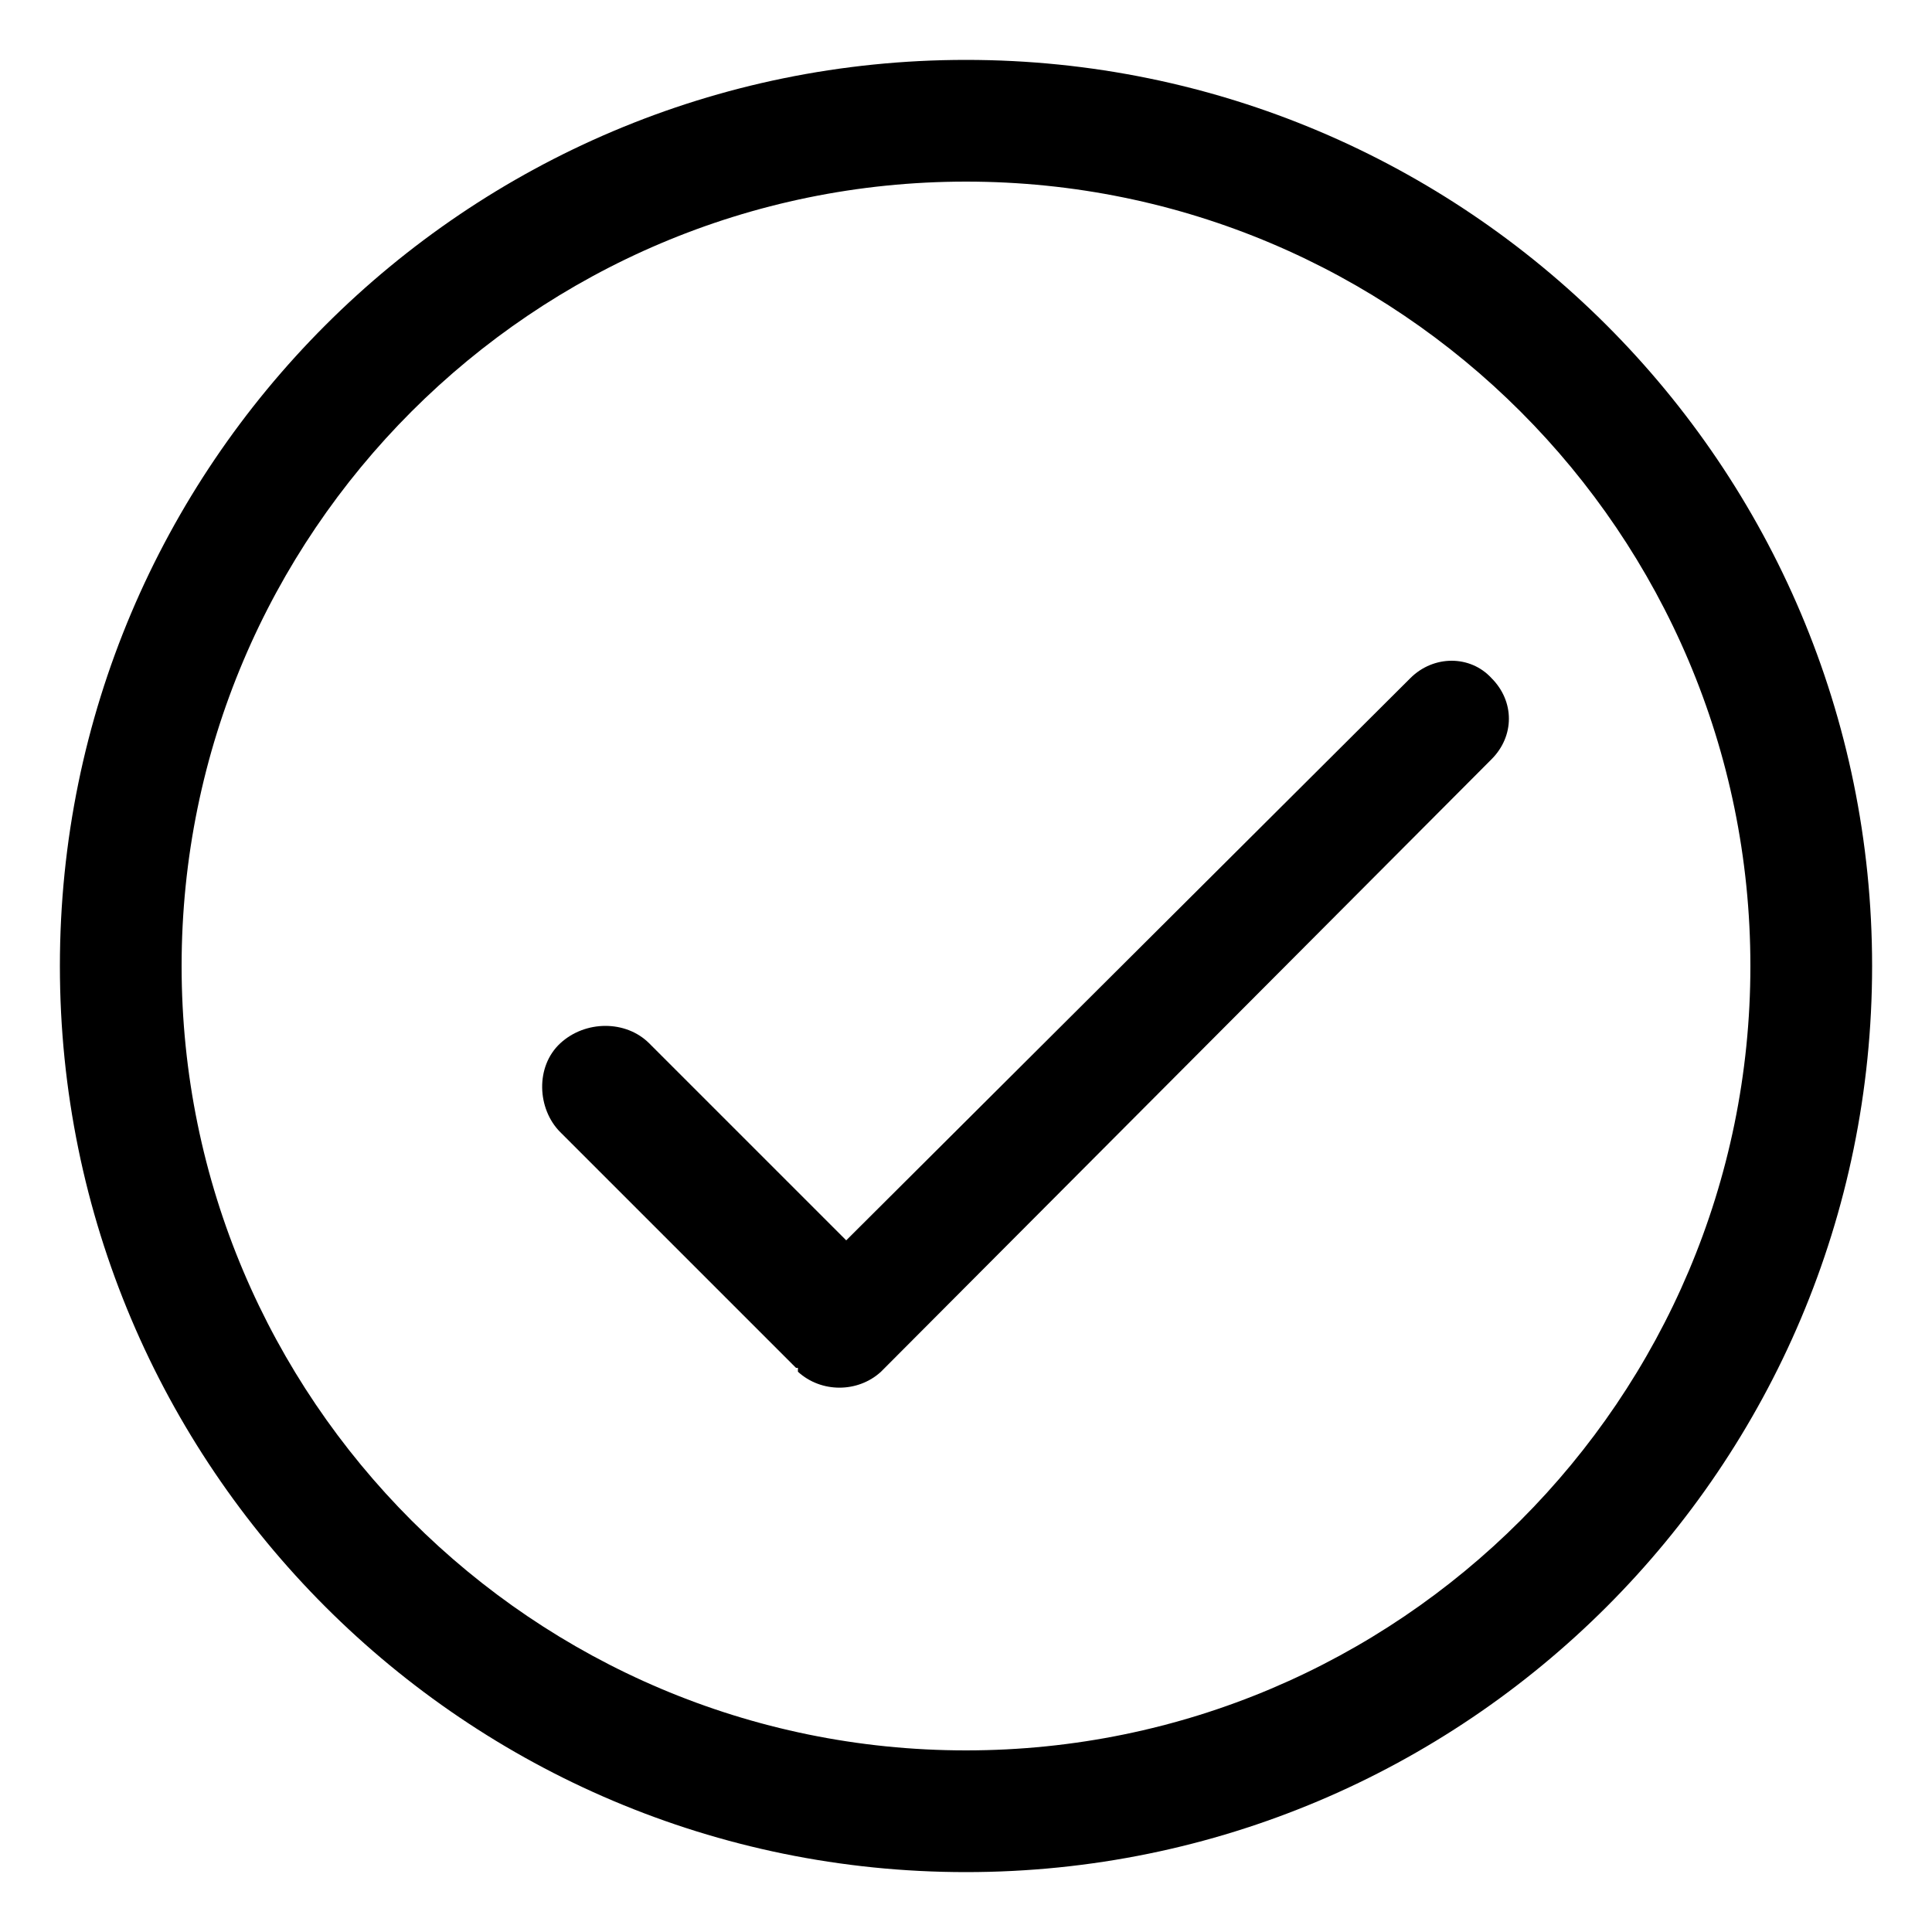 <?xml version="1.0" encoding="utf-8"?>
<!-- Generated by IcoMoon.io -->
<!DOCTYPE svg PUBLIC "-//W3C//DTD SVG 1.1//EN" "http://www.w3.org/Graphics/SVG/1.1/DTD/svg11.dtd">
<svg version="1.1" xmlns="http://www.w3.org/2000/svg" xmlns:xlink="http://www.w3.org/1999/xlink" width="100" height="100" viewBox="0 0 100 100">
<path d="M73 35.1l-29.2 29.1-10.2-10.2c-1.2-1.2-3.3-1.2-4.6 0s-1.2 3.4 0 4.6l12.2 12.2c0 0 0 0 0.1 0 0 0.1 0 0.1 0 0.2 1.2 1.1 3.1 1.1 4.3 0l31.6-31.7c1.2-1.2 1.2-3 0-4.2-1.1-1.2-3-1.2-4.2 0zM50 3.1c-25.9 0-46.9 21-46.9 46.9s21 46.9 46.9 46.9c25.9 0 46.9-21 46.9-46.9s-21-46.9-46.9-46.9zM50 90.6c-22.4 0-40.6-18.2-40.6-40.6s18.2-40.6 40.6-40.6 40.6 18.2 40.6 40.6-18.2 40.6-40.6 40.6z"></path>
</svg>
